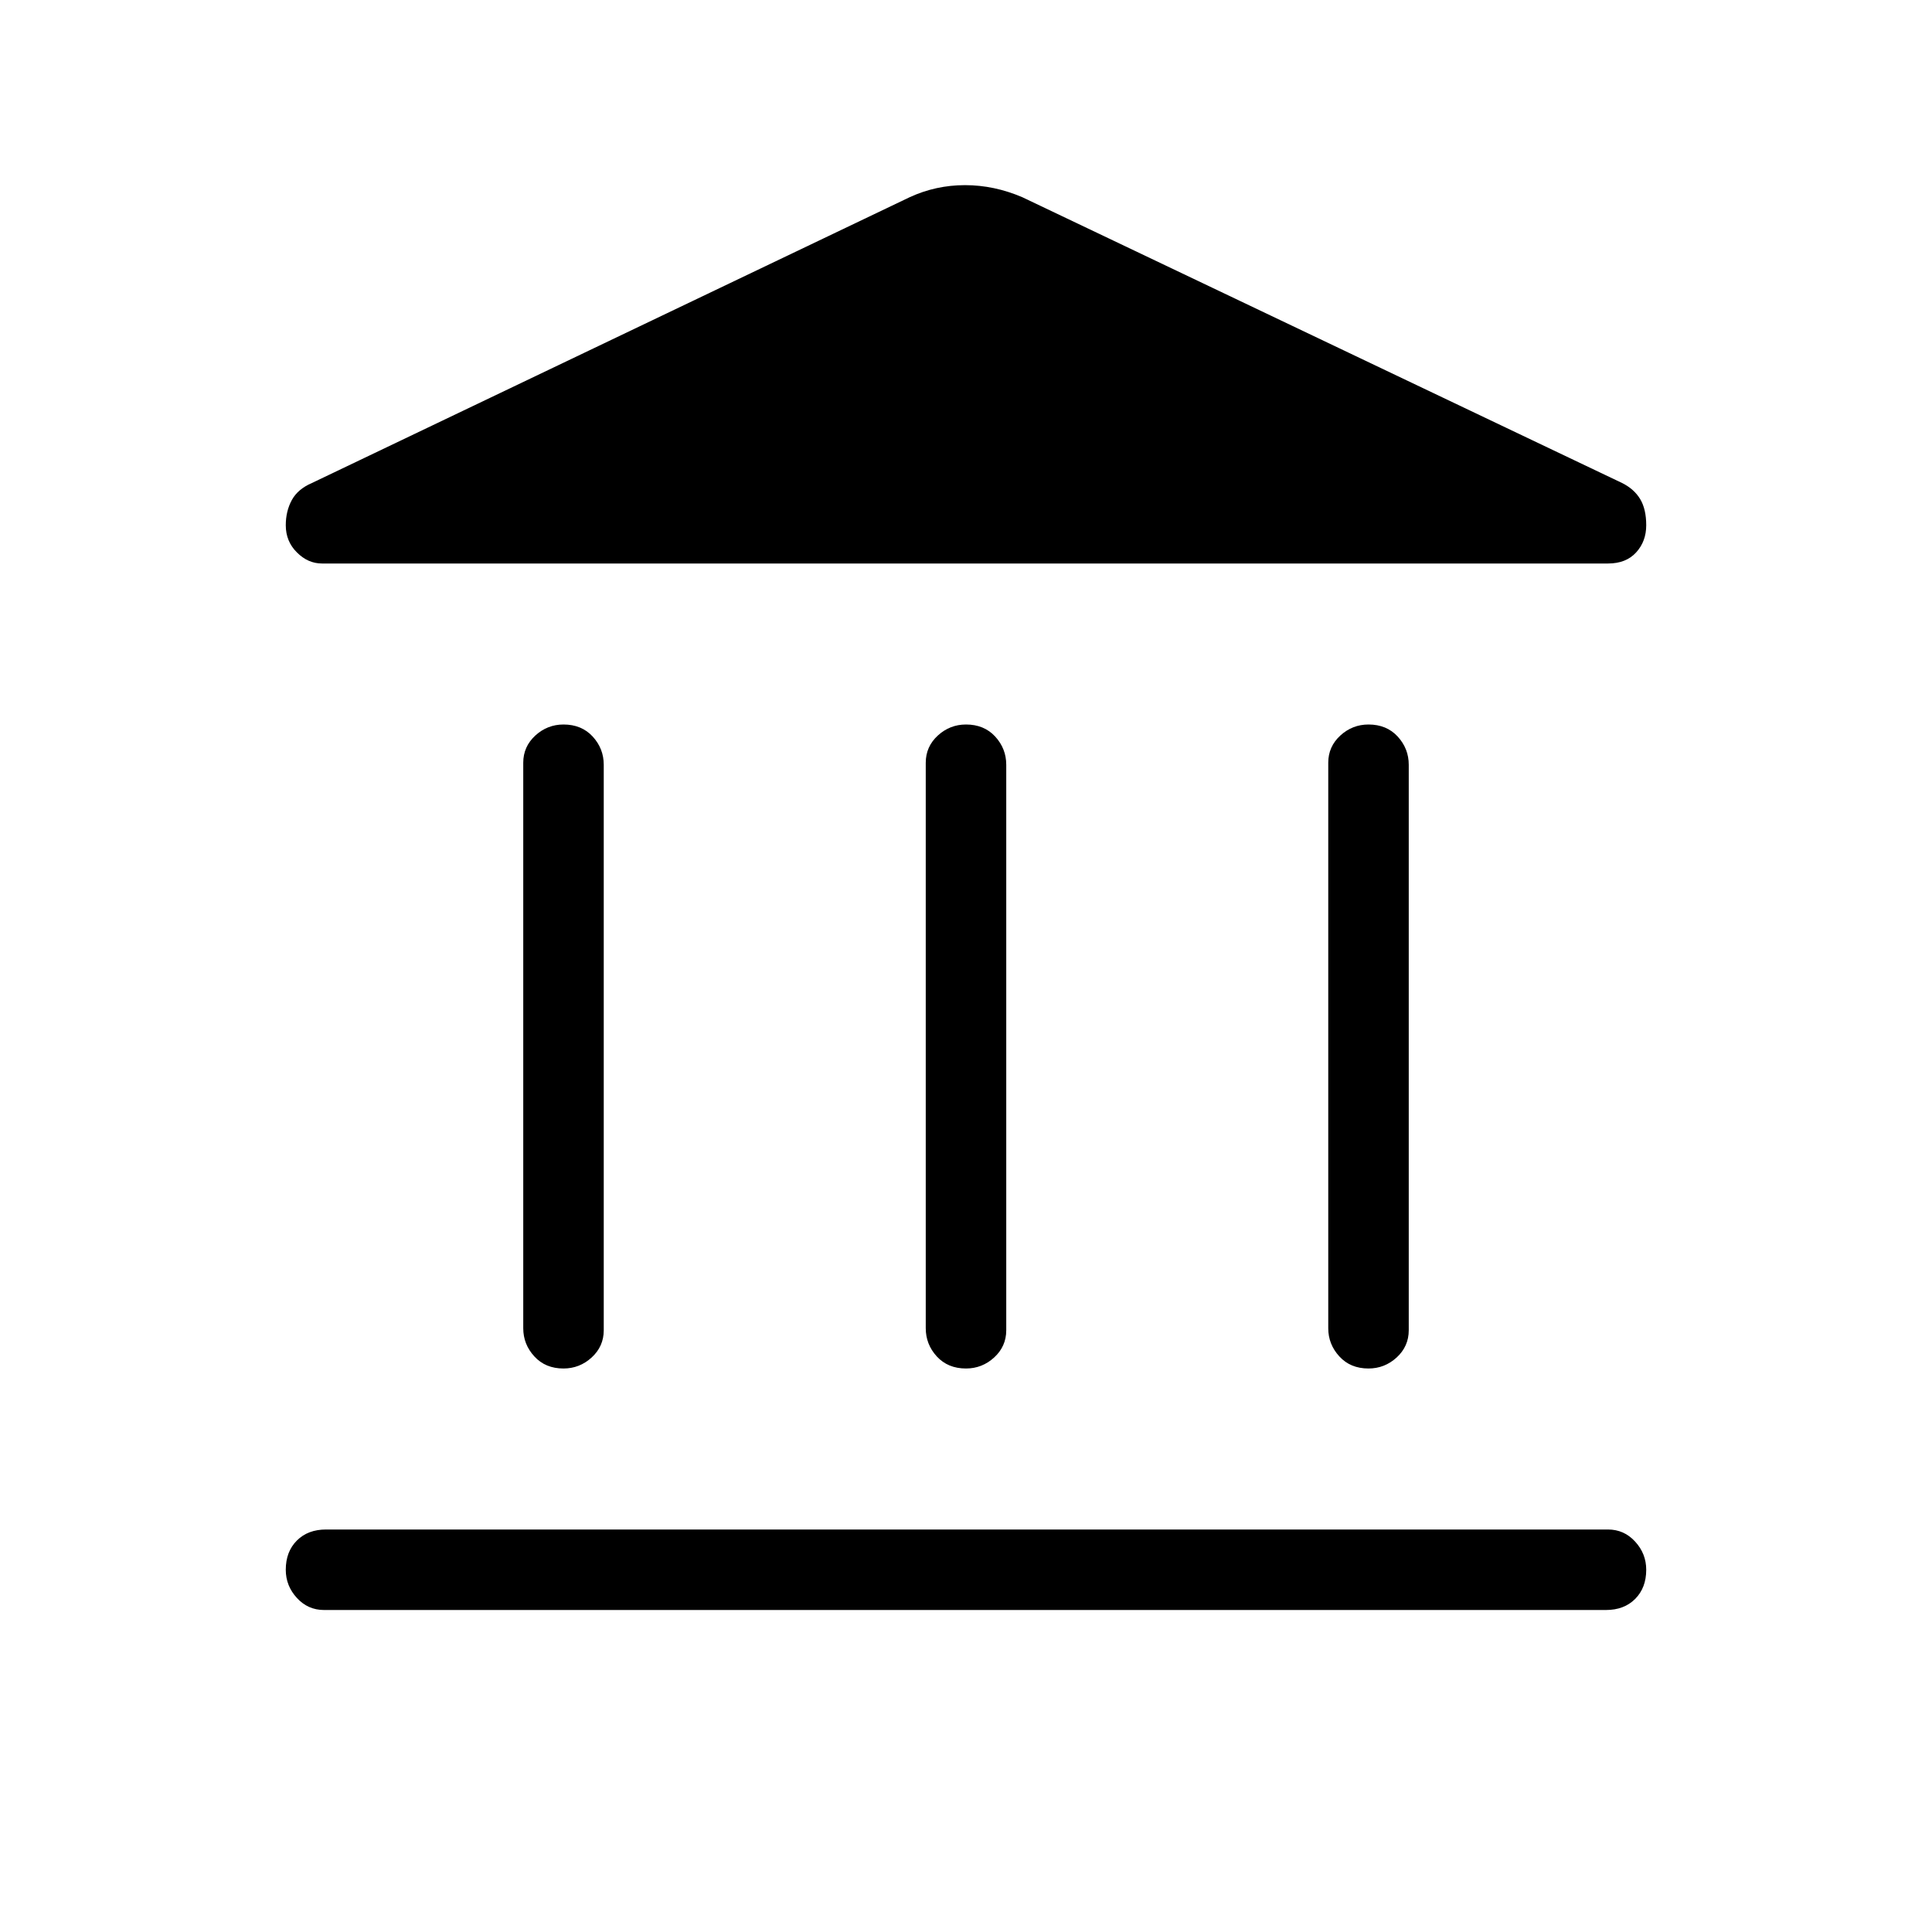 <svg xmlns="http://www.w3.org/2000/svg" height="24" width="24"><path d="M7 17q-.225 0-.362-.15-.138-.15-.138-.35V9.475q0-.2.15-.338Q6.8 9 7 9q.225 0 .363.15.137.15.137.35v7.025q0 .2-.15.338Q7.2 17 7 17Zm5 0q-.225 0-.363-.15-.137-.15-.137-.35V9.475q0-.2.15-.338Q11.8 9 12 9q.225 0 .363.15.137.15.137.35v7.025q0 .2-.15.338Q12.2 17 12 17Zm-7.975 3q-.2 0-.337-.15-.138-.15-.138-.35 0-.225.138-.363Q3.825 19 4.05 19h15.925q.2 0 .337.15.138.15.138.35 0 .225-.138.363-.137.137-.362.137ZM17 17q-.225 0-.362-.15-.138-.15-.138-.35V9.475q0-.2.15-.338Q16.8 9 17 9q.225 0 .363.15.137.15.137.35v7.025q0 .2-.15.338Q17.2 17 17 17ZM12.7 2.45 20.15 6q.15.075.225.2.075.125.075.325t-.125.337Q20.2 7 19.975 7H4q-.175 0-.312-.138-.138-.137-.138-.337 0-.175.075-.313.075-.137.25-.212L11.3 2.45q.325-.15.688-.15.362 0 .712.15Z"/></svg>